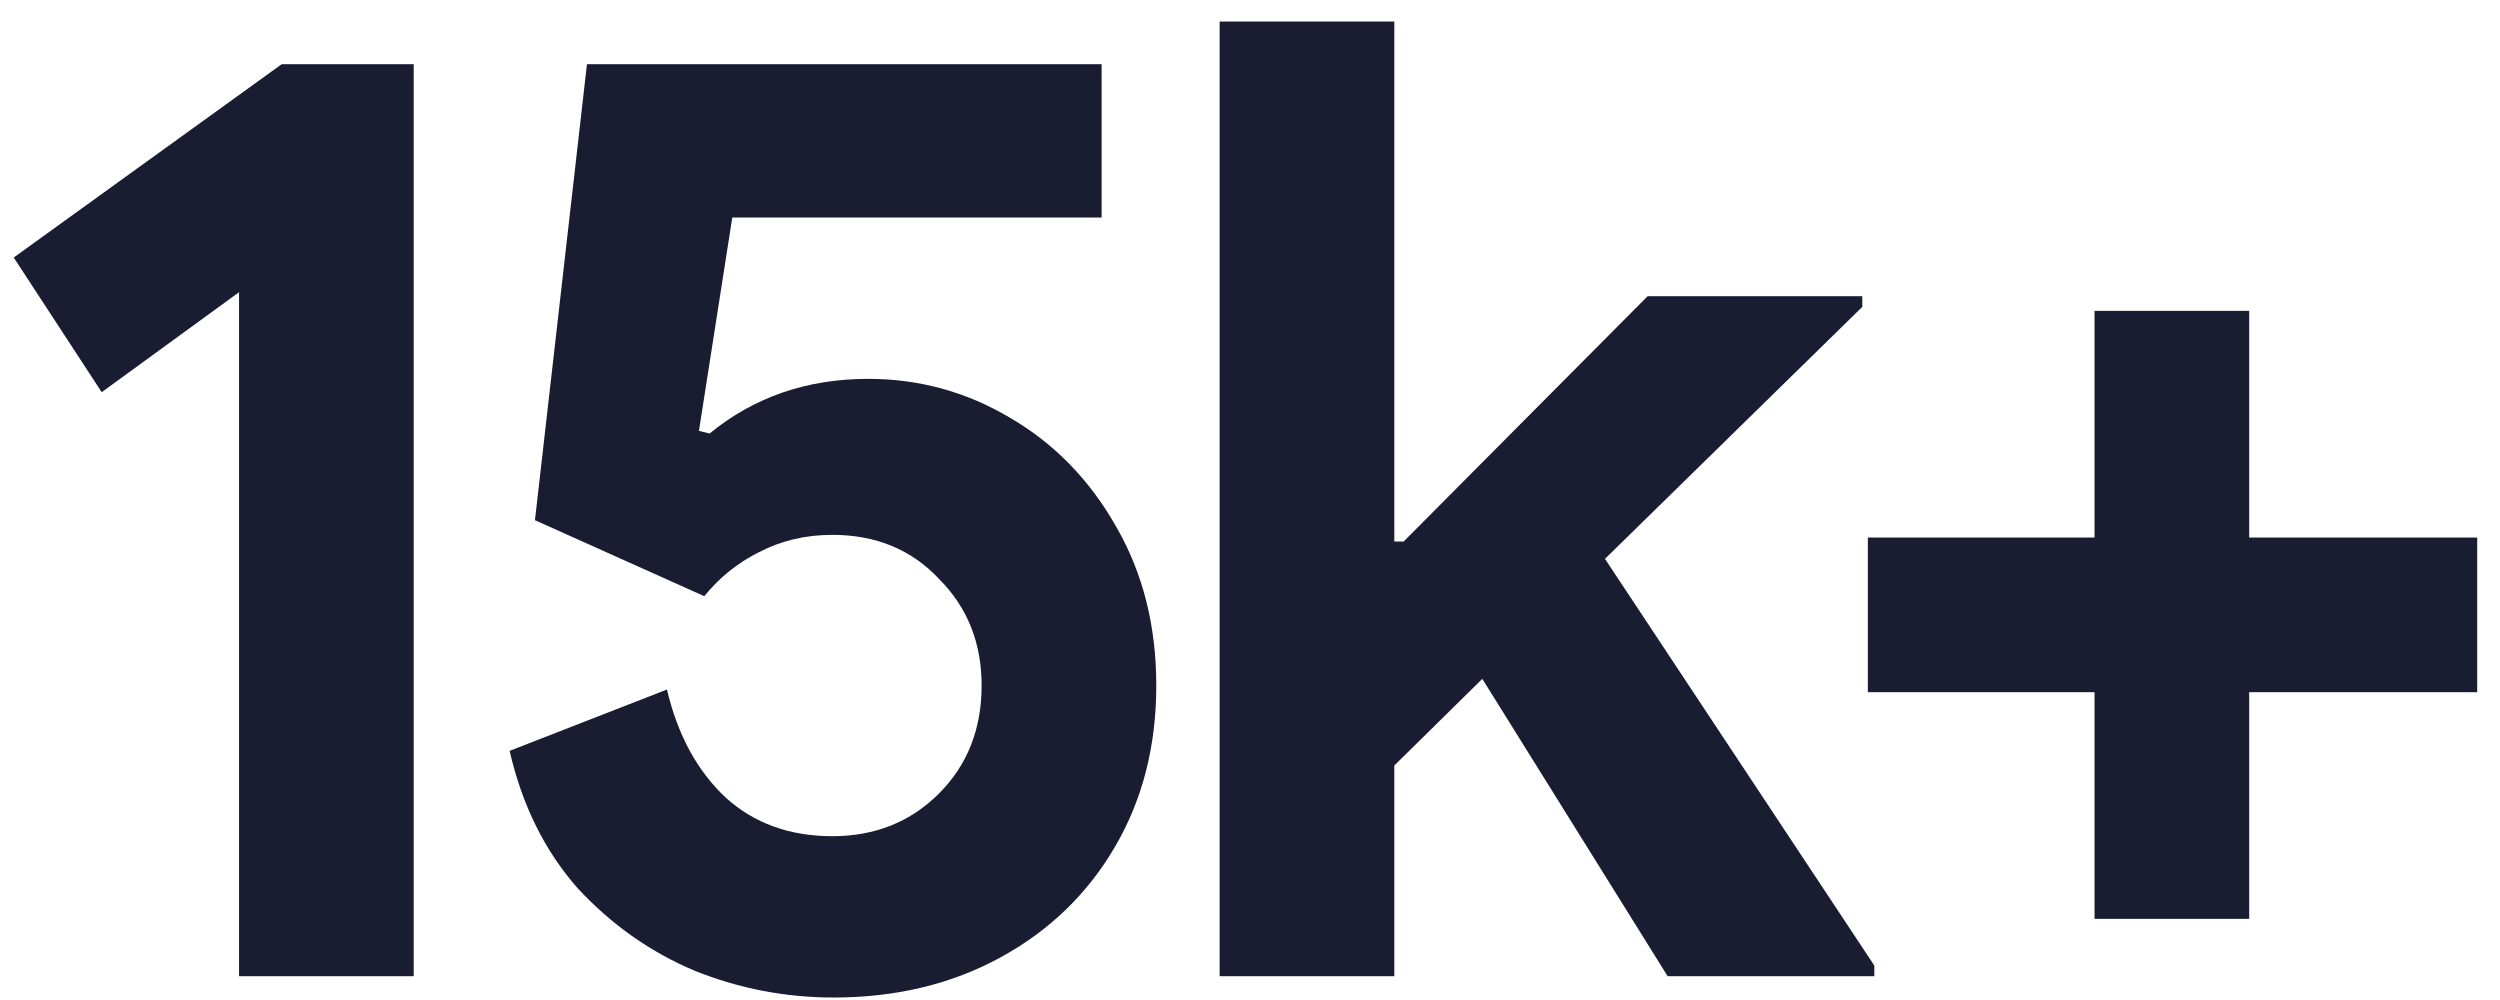 <svg width="105" height="42" viewBox="0 0 105 42" fill="none" xmlns="http://www.w3.org/2000/svg">
<path d="M10.04 12.272L4.272 16.472L0.576 10.816L11.832 2.696H17.376V41H10.04V12.272ZM35.012 41.896C32.996 41.896 31.055 41.523 29.188 40.776C27.322 39.992 25.679 38.835 24.26 37.304C22.879 35.736 21.927 33.813 21.404 31.536L28.012 28.96C28.46 30.864 29.282 32.376 30.476 33.496C31.671 34.579 33.164 35.12 34.956 35.12C36.748 35.12 38.242 34.523 39.436 33.328C40.631 32.133 41.228 30.621 41.228 28.792C41.228 27 40.631 25.507 39.436 24.312C38.279 23.08 36.785 22.464 34.956 22.464C33.836 22.464 32.809 22.707 31.876 23.192C30.98 23.64 30.215 24.256 29.58 25.04L22.468 21.848L24.652 2.696H46.268V9.136H30.756L29.356 18.096L29.804 18.208C31.671 16.677 33.892 15.912 36.468 15.912C38.596 15.912 40.575 16.453 42.404 17.536C44.271 18.619 45.764 20.149 46.884 22.128C48.004 24.069 48.564 26.291 48.564 28.792C48.564 31.331 47.986 33.589 46.828 35.568C45.671 37.547 44.066 39.096 42.012 40.216C39.959 41.336 37.626 41.896 35.012 41.896ZM51.225 0.904H58.561V22.744H58.953L69.201 12.44H78.217V12.888L67.409 23.472L78.721 40.552V41H70.041L62.257 28.512L58.561 32.152V41H51.225V0.904ZM104.042 29.072H94.466V38.592H87.97V29.072H78.45V22.576H87.97V13.056H94.466V22.576H104.042V29.072Z" fill="#1A1D32"/>
</svg>
